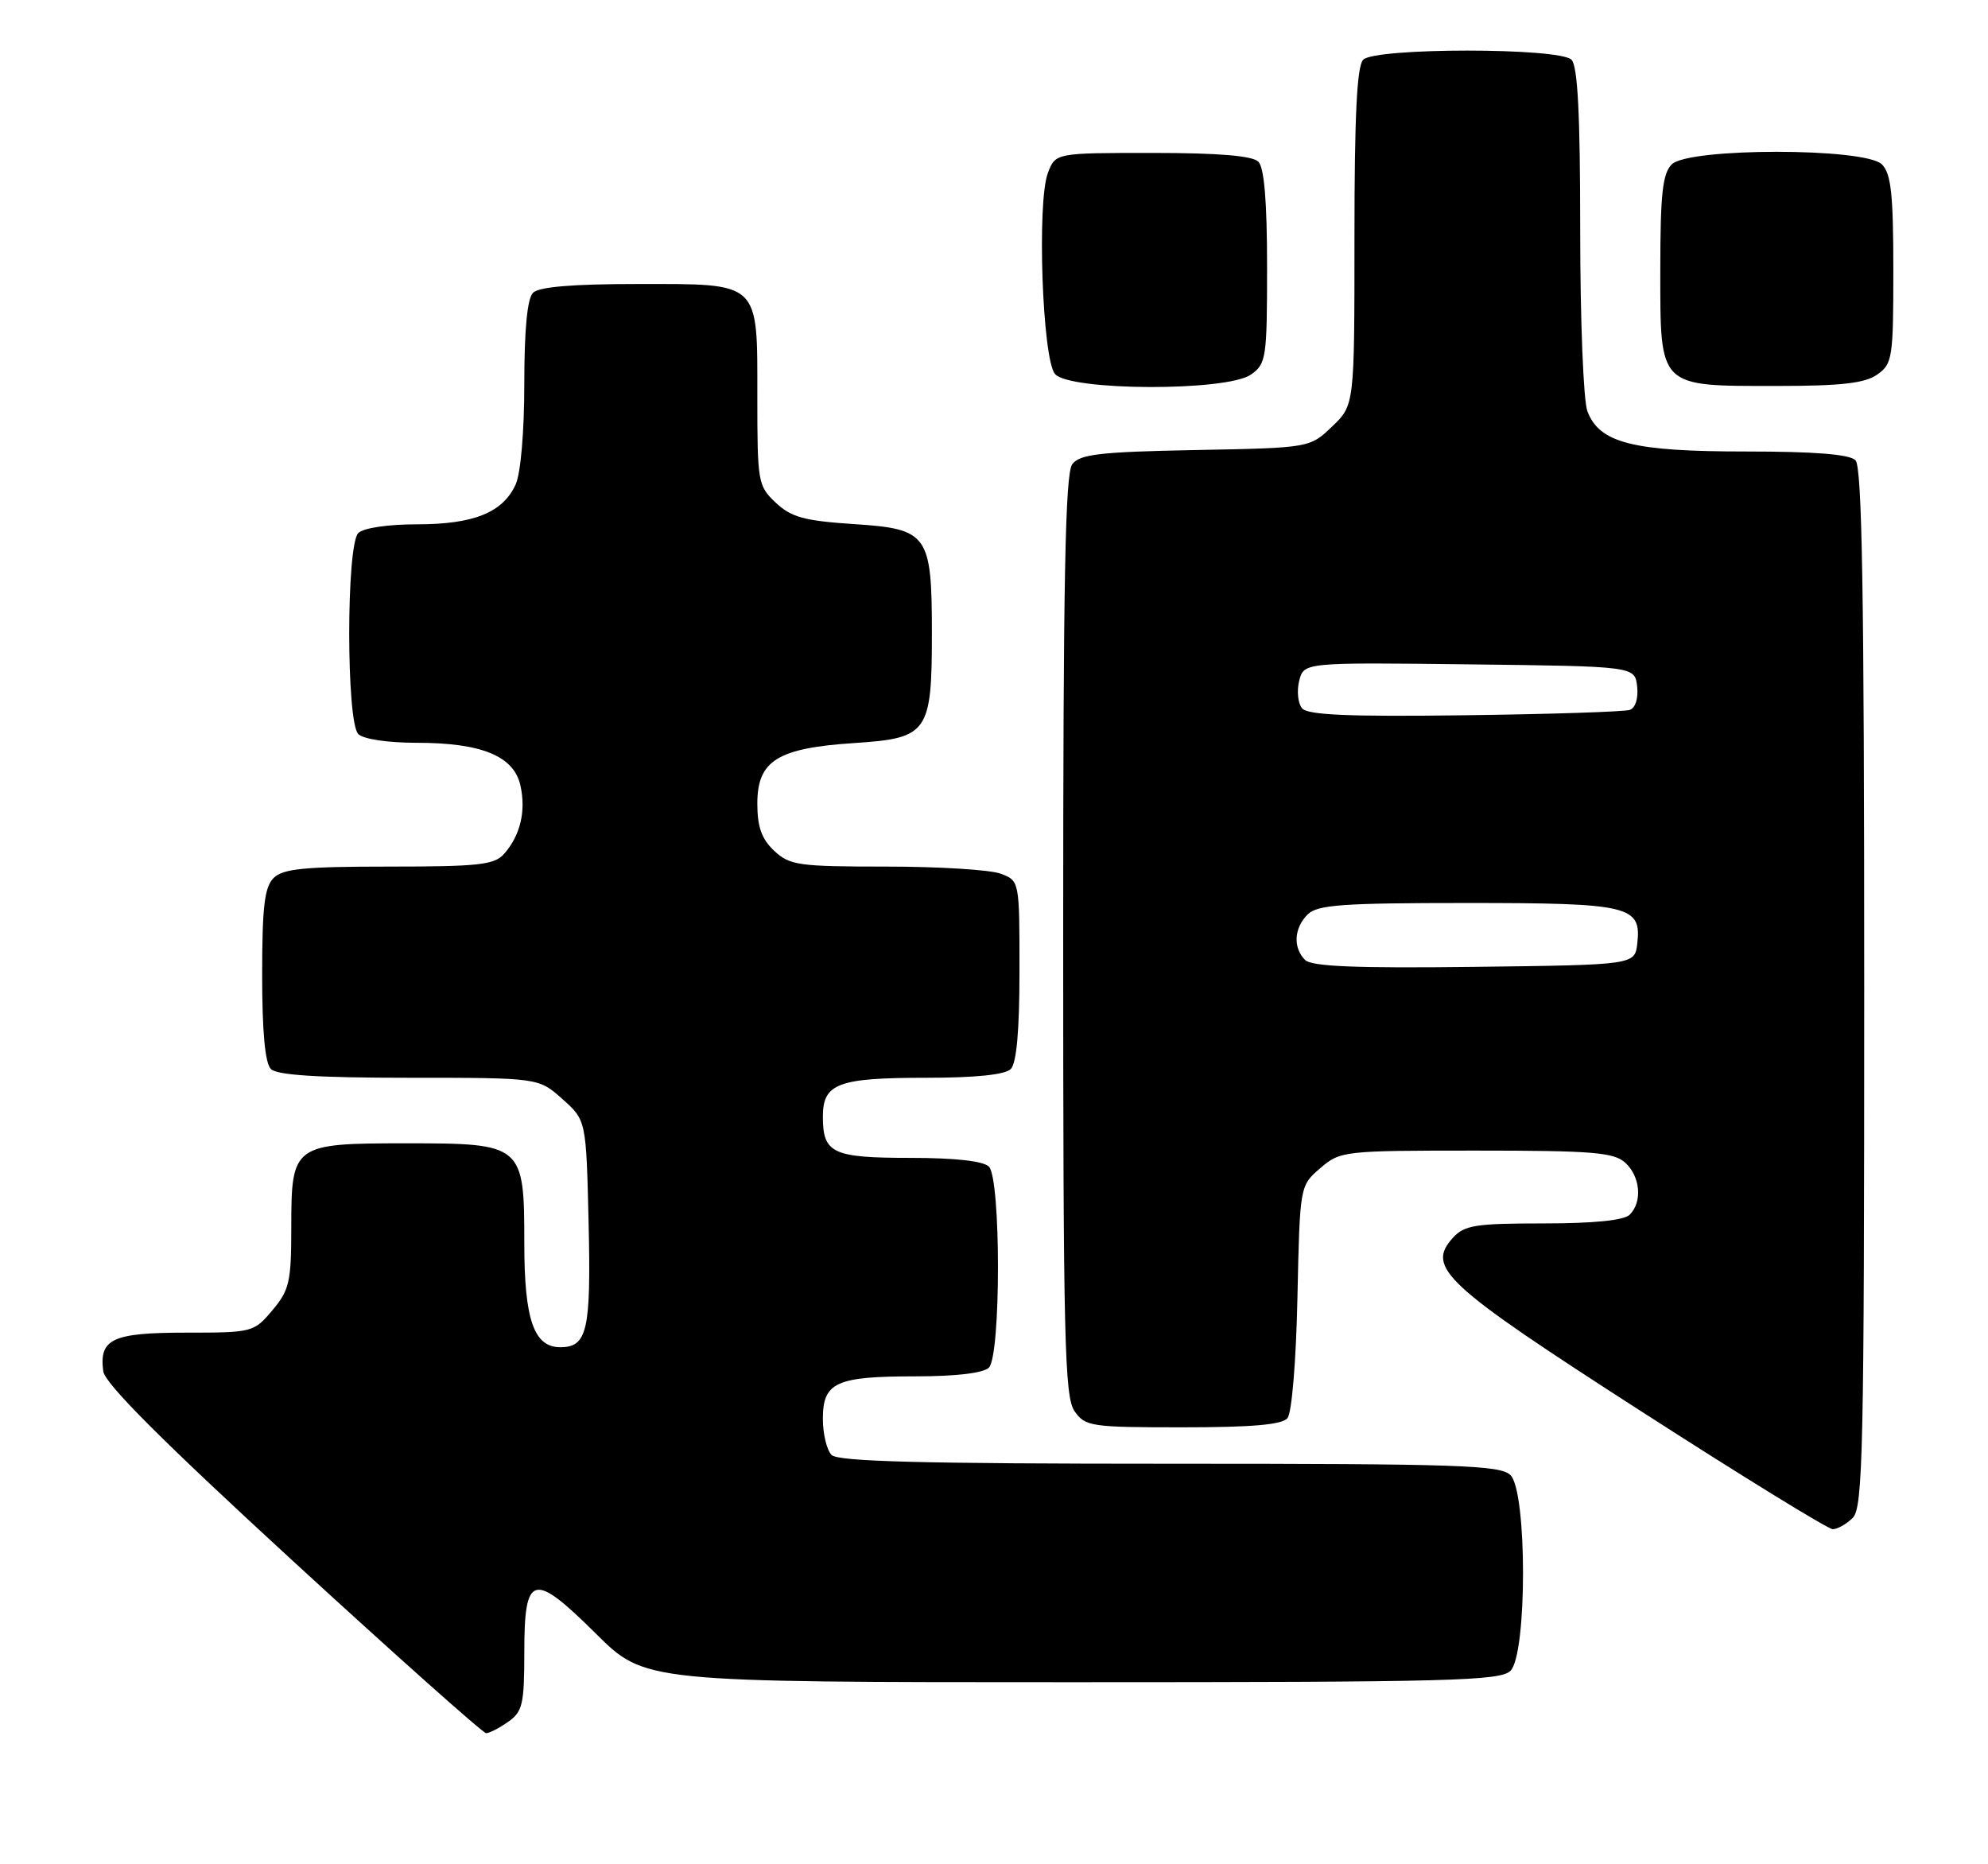 <?xml version="1.0" encoding="UTF-8" standalone="no"?>
<!DOCTYPE svg PUBLIC "-//W3C//DTD SVG 1.1//EN" "http://www.w3.org/Graphics/SVG/1.1/DTD/svg11.dtd" >
<svg xmlns="http://www.w3.org/2000/svg" xmlns:xlink="http://www.w3.org/1999/xlink" version="1.1" viewBox="0 0 273 256">
 <g >
 <path fill="currentColor"
d=" M 69.78 236.44 C 71.76 235.06 72.00 234.02 72.00 226.91 C 72.00 216.06 73.19 215.76 81.86 224.36 C 88.55 231.00 88.55 231.00 147.20 231.00 C 199.19 231.00 206.04 230.82 207.43 229.43 C 209.72 227.14 209.72 204.86 207.43 202.57 C 206.05 201.19 200.41 201.00 160.63 201.00 C 126.78 201.00 115.10 200.70 114.20 199.80 C 113.54 199.14 113.00 196.91 113.00 194.84 C 113.00 189.82 114.78 189.00 125.73 189.00 C 131.30 189.00 135.05 188.55 135.80 187.80 C 137.46 186.14 137.46 161.86 135.80 160.20 C 135.03 159.43 131.13 159.00 125.00 159.00 C 114.32 159.00 113.00 158.37 113.00 153.34 C 113.00 148.77 115.07 148.00 127.23 148.00 C 133.96 148.00 138.02 147.58 138.80 146.80 C 139.60 146.00 140.00 141.53 140.00 133.28 C 140.00 120.97 140.00 120.95 137.43 119.98 C 136.02 119.44 128.97 119.00 121.75 119.00 C 109.65 119.00 108.45 118.83 106.31 116.83 C 104.59 115.21 104.00 113.55 104.00 110.35 C 104.00 104.44 106.76 102.72 117.39 102.03 C 127.43 101.37 127.97 100.61 127.97 87.00 C 127.97 73.36 127.45 72.63 117.27 71.97 C 110.45 71.52 108.66 71.03 106.54 69.04 C 104.09 66.74 104.00 66.21 104.00 54.65 C 104.00 38.50 104.53 39.00 87.55 39.00 C 78.65 39.00 74.01 39.39 73.20 40.20 C 72.41 40.99 72.00 45.23 72.00 52.65 C 72.00 59.25 71.51 64.99 70.81 66.53 C 69.05 70.39 65.05 72.00 57.25 72.00 C 53.26 72.00 49.90 72.50 49.20 73.20 C 47.54 74.86 47.54 99.14 49.20 100.80 C 49.90 101.50 53.25 102.00 57.23 102.00 C 66.16 102.00 70.58 103.83 71.47 107.88 C 72.25 111.40 71.45 114.72 69.23 117.25 C 67.90 118.76 65.76 119.00 53.42 119.00 C 41.77 119.00 38.85 119.29 37.57 120.57 C 36.32 121.82 36.00 124.54 36.00 133.87 C 36.00 141.66 36.40 146.00 37.20 146.80 C 38.04 147.64 43.69 148.00 56.18 148.00 C 73.97 148.00 73.97 148.00 77.23 150.92 C 80.50 153.83 80.50 153.83 80.83 167.97 C 81.17 182.72 80.65 185.00 76.93 185.00 C 73.32 185.00 72.00 181.19 72.00 170.78 C 72.00 157.15 71.82 157.00 55.83 157.00 C 40.23 157.00 40.00 157.16 40.00 168.58 C 40.00 176.01 39.74 177.16 37.41 179.92 C 34.86 182.95 34.68 183.00 25.53 183.00 C 15.43 183.00 13.59 183.86 14.18 188.30 C 14.40 189.99 22.28 197.87 40.23 214.36 C 54.39 227.36 66.33 238.00 66.76 238.00 C 67.20 238.00 68.56 237.30 69.78 236.44 Z  M 254.43 208.43 C 255.83 207.03 256.00 199.05 256.00 135.63 C 256.00 81.56 255.71 64.11 254.80 63.20 C 253.98 62.38 249.19 62.00 239.77 62.00 C 224.23 62.00 219.65 60.84 217.99 56.48 C 217.44 55.04 217.00 43.94 217.00 31.63 C 217.00 15.67 216.66 9.06 215.80 8.20 C 214.13 6.53 188.87 6.53 187.20 8.20 C 186.34 9.06 186.00 15.87 186.00 32.51 C 186.00 55.63 186.00 55.63 182.94 58.56 C 179.87 61.50 179.87 61.50 164.19 61.80 C 151.05 62.05 148.30 62.37 147.25 63.74 C 146.28 65.01 146.00 79.54 146.00 128.47 C 146.00 183.95 146.19 191.82 147.56 193.78 C 149.03 195.89 149.80 196.00 162.43 196.00 C 171.93 196.00 176.06 195.64 176.80 194.74 C 177.40 194.02 177.99 186.85 178.17 178.15 C 178.50 162.82 178.50 162.82 181.31 160.41 C 184.05 158.05 184.50 158.00 202.73 158.00 C 218.65 158.00 221.61 158.24 223.17 159.65 C 225.26 161.55 225.57 165.03 223.80 166.80 C 223.02 167.58 218.90 168.00 211.95 168.00 C 202.63 168.00 201.09 168.24 199.52 169.97 C 195.81 174.08 198.28 176.36 225.28 193.74 C 239.15 202.67 251.03 209.98 251.68 209.99 C 252.33 209.99 253.56 209.29 254.43 208.43 Z  M 171.78 51.44 C 173.88 49.97 174.00 49.19 174.00 36.64 C 174.00 27.68 173.61 23.01 172.80 22.20 C 171.99 21.39 167.31 21.00 158.28 21.00 C 144.95 21.00 144.95 21.00 143.90 23.75 C 142.38 27.74 143.14 49.26 144.87 51.35 C 146.82 53.69 168.46 53.77 171.78 51.44 Z  M 257.78 51.44 C 259.88 49.97 260.00 49.18 260.00 37.01 C 260.00 26.65 259.69 23.84 258.43 22.57 C 256.13 20.27 231.87 20.27 229.57 22.57 C 228.31 23.84 228.00 26.65 228.00 37.01 C 228.00 53.35 227.65 53.00 244.00 53.00 C 252.84 53.00 256.08 52.63 257.78 51.44 Z  M 179.22 131.82 C 177.54 130.14 177.69 127.45 179.57 125.57 C 180.90 124.25 184.32 124.00 201.38 124.00 C 223.80 124.00 225.42 124.38 224.84 129.55 C 224.50 132.50 224.50 132.50 202.47 132.77 C 186.17 132.97 180.12 132.72 179.22 131.82 Z  M 178.80 97.26 C 178.24 96.58 178.06 94.89 178.41 93.49 C 179.05 90.96 179.05 90.96 201.77 91.23 C 224.50 91.50 224.50 91.50 224.82 94.26 C 225.00 95.88 224.59 97.20 223.82 97.48 C 223.09 97.74 212.90 98.07 201.16 98.22 C 185.15 98.43 179.57 98.19 178.80 97.26 Z "/>
</g>
</svg>